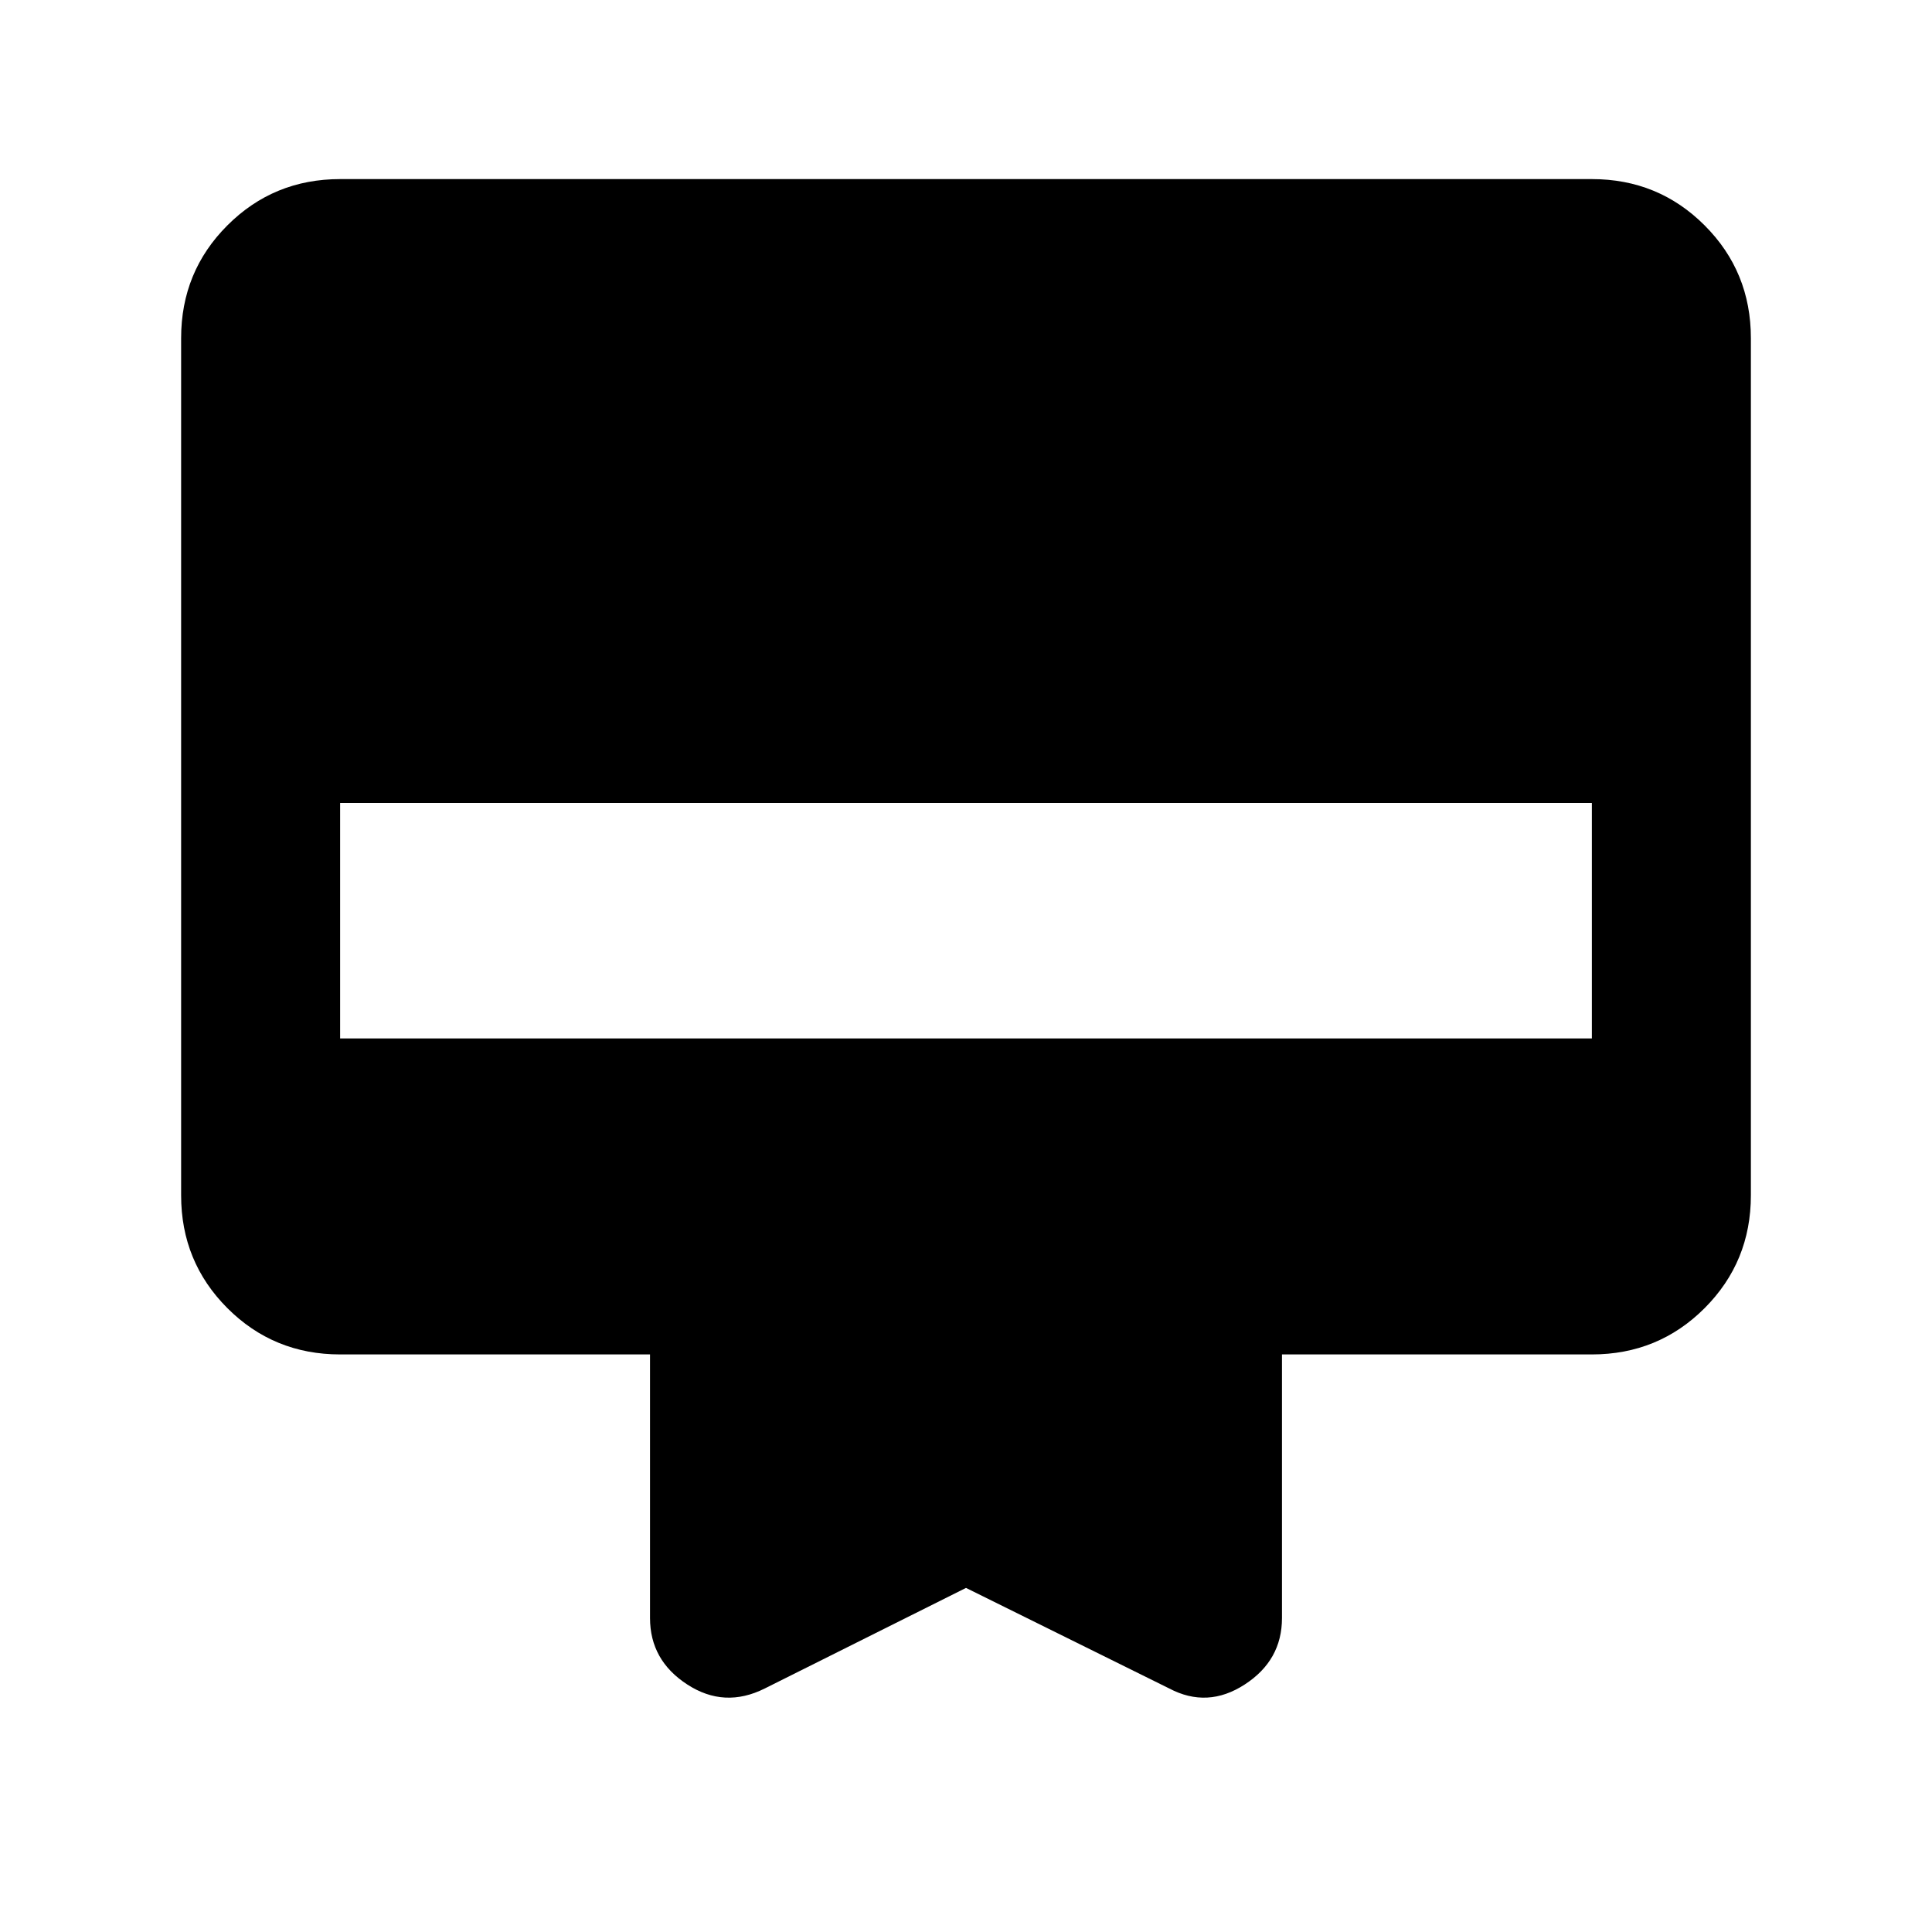 <svg xmlns="http://www.w3.org/2000/svg" height="20" width="20"><path d="M7.917 17.479q-.417.209-.802-.041-.386-.25-.386-.688v-2.729H3.521q-.688 0-1.167-.479-.479-.48-.479-1.167V3.5q0-.688.479-1.167.479-.479 1.167-.479h12.958q.688 0 1.167.479.479.479.479 1.167v8.875q0 .687-.479 1.167-.479.479-1.167.479h-3.208v2.729q0 .438-.386.688-.385.25-.781.041L10 16.438ZM3.521 10.75h12.958V8.312H3.521Z"/></svg>
